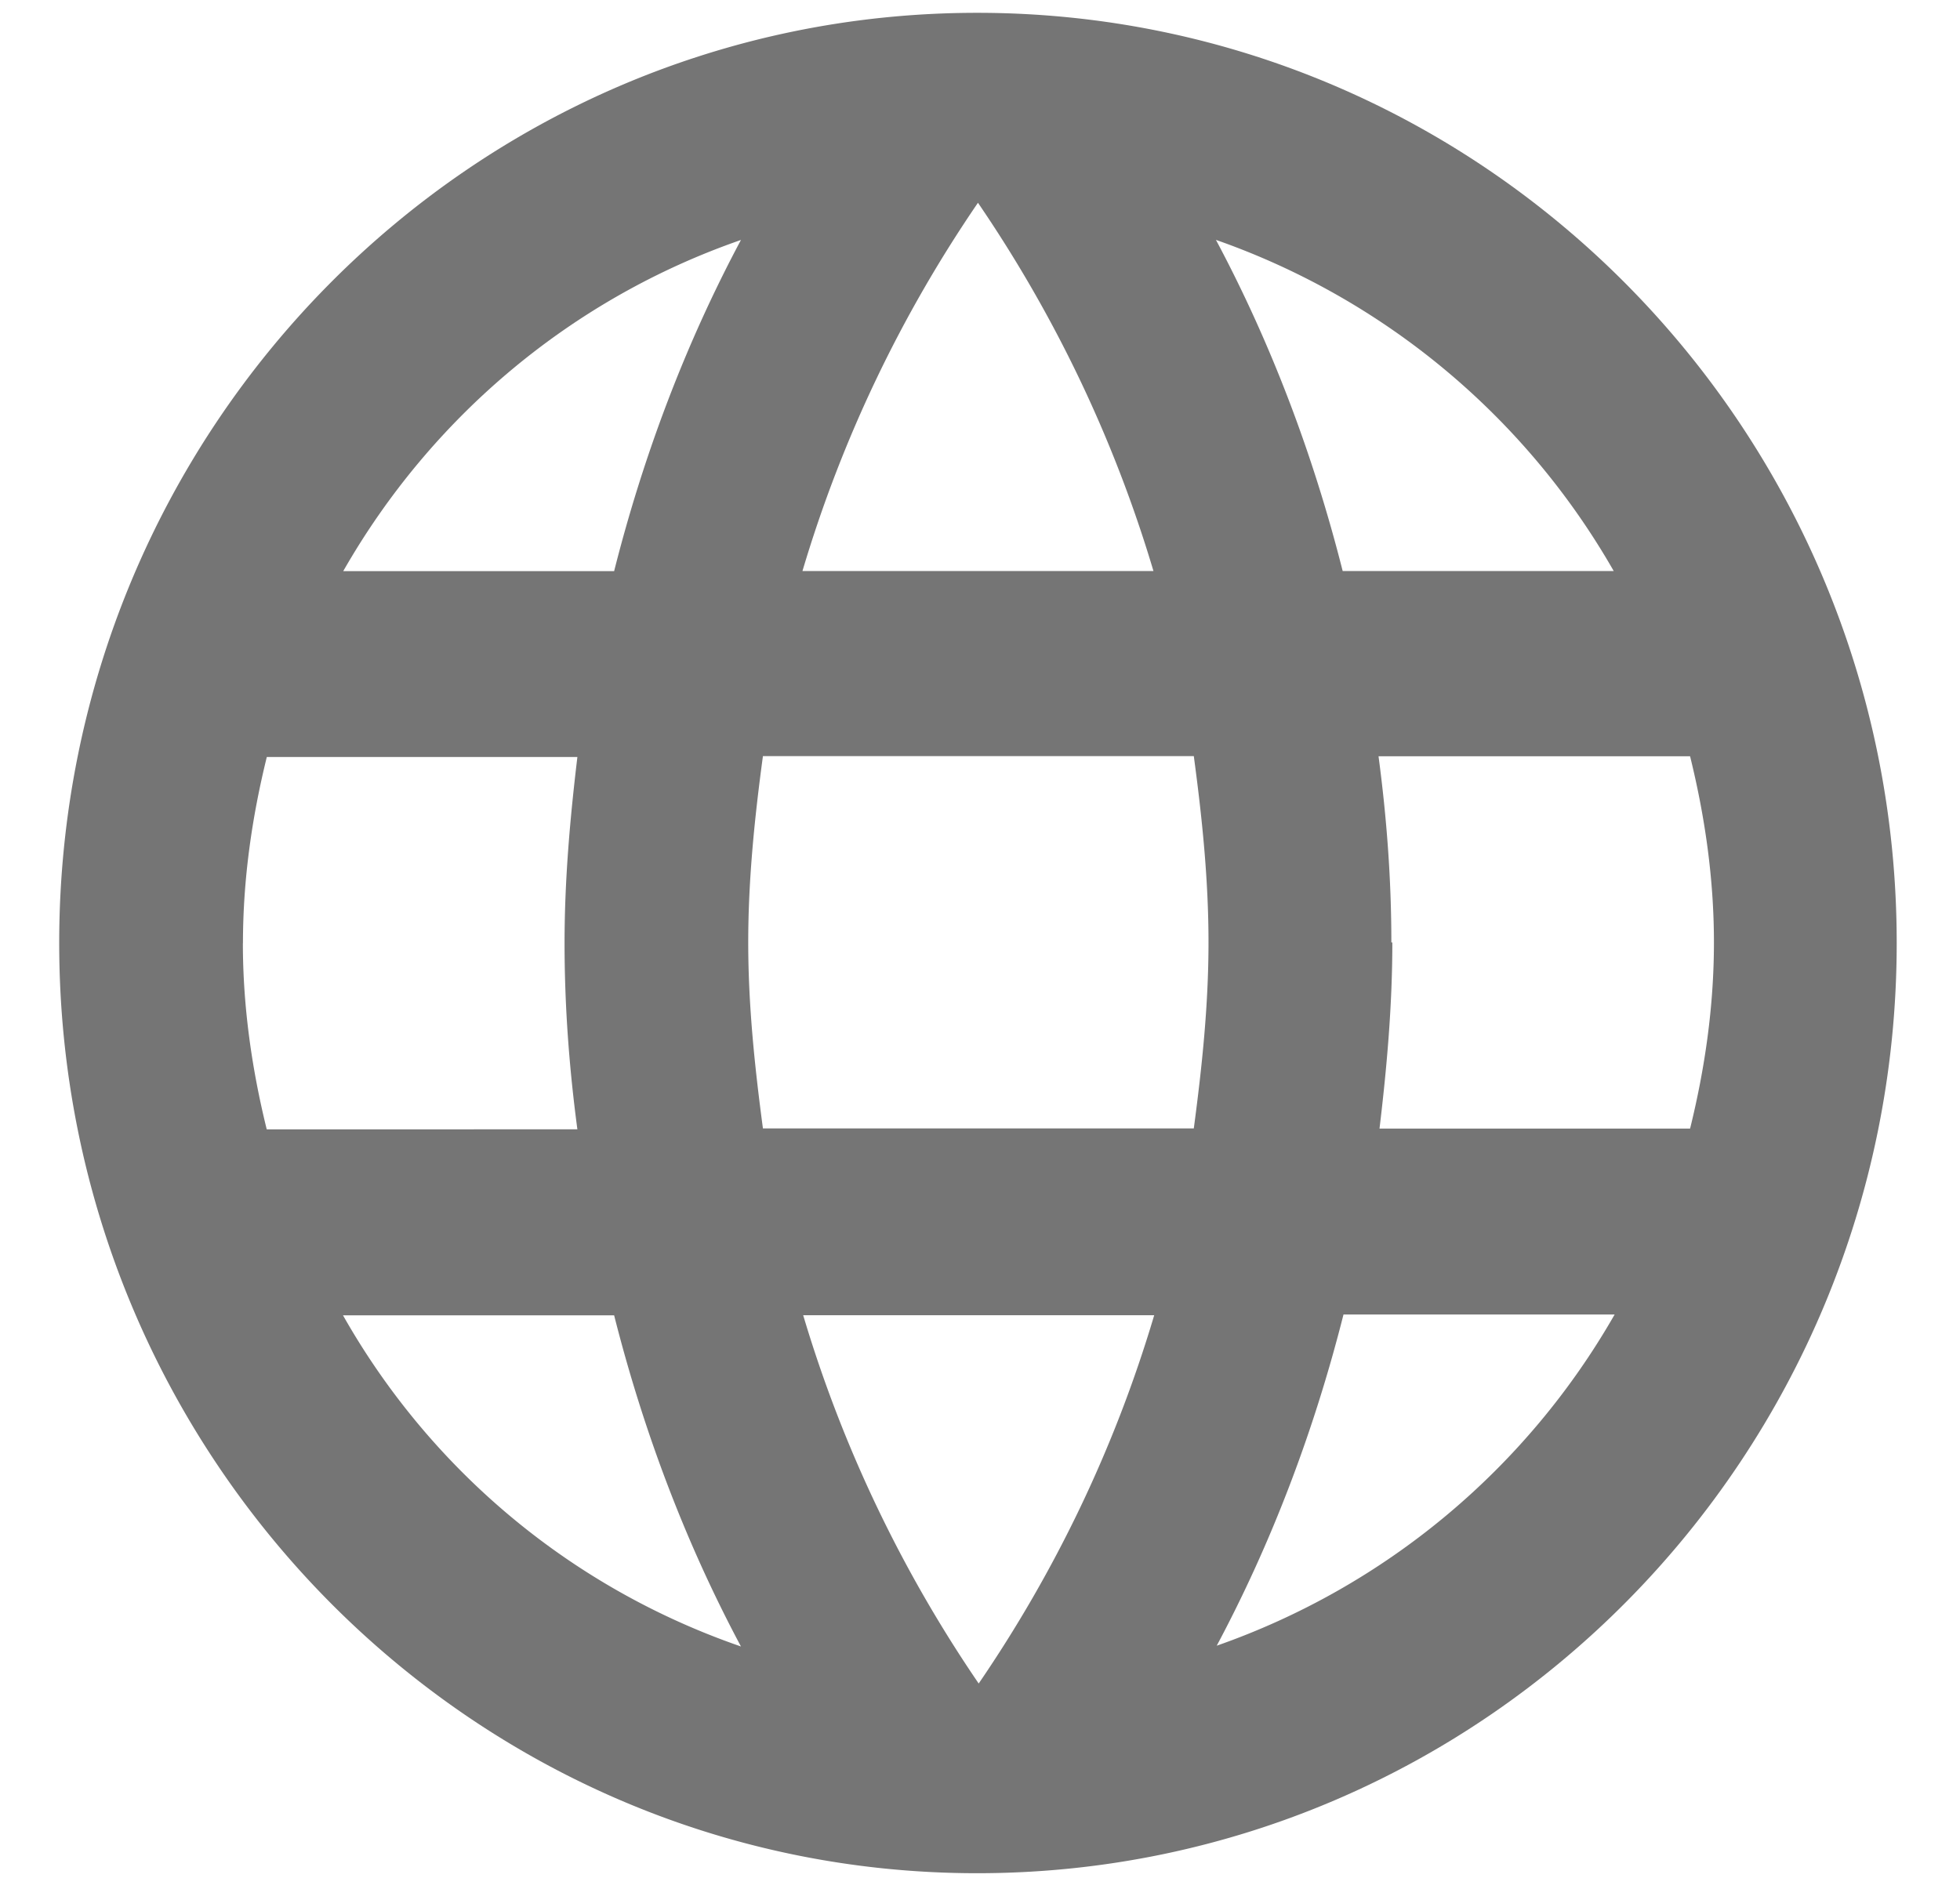 <svg xmlns="http://www.w3.org/2000/svg" viewBox="0 0 24 23" fill="none"><path fill-rule="evenodd" d="M.725 11.55c0-6.29 5.03-11.393 11.24-11.393 6.22 0 11.26 5.104 11.26 11.393s-5.04 11.393-11.26 11.393c-6.2 0-11.24-5.104-11.24-11.393zM16.44 6.994h3.32a9.06 9.06 0 0 0-4.871-4.056c.675 1.265 1.192 2.632 1.552 4.056zm-4.466-4.512c.934 1.367 1.665 2.883 2.15 4.512H9.826c.484-1.63 1.215-3.145 2.15-4.512zm-9 9.07c0 .786.112 1.55.292 2.28H7.07c-.1-.752-.157-1.504-.157-2.28s.067-1.527.157-2.28H3.267c-.18.73-.292 1.493-.292 2.28zM4.2 16.11h3.32c.36 1.424.877 2.79 1.553 4.056C6.99 19.447 5.27 18 4.2 16.11zm0-9.115h3.32c.36-1.424.877-2.79 1.553-4.056-2.07.718-3.79 2.165-4.87 4.056zm7.785 13.626c-.934-1.367-1.665-2.883-2.15-4.512h4.298c-.484 1.63-1.215 3.145-2.15 4.512zm-2.632-6.8h5.265c.1-.752.18-1.504.18-2.28s-.08-1.538-.18-2.28H9.342c-.1.74-.18 1.504-.18 2.28s.08 1.527.18 2.28zm5.546 6.335c.675-1.265 1.192-2.632 1.552-4.056h3.32a9.06 9.06 0 0 1-4.871 4.056zm2.15-8.613c0 .775-.067 1.527-.157 2.28h3.803c.18-.73.292-1.492.292-2.28s-.112-1.55-.292-2.28H16.88c.1.752.157 1.504.157 2.28z" fill="currentColor" fill-opacity=".54"/></svg>